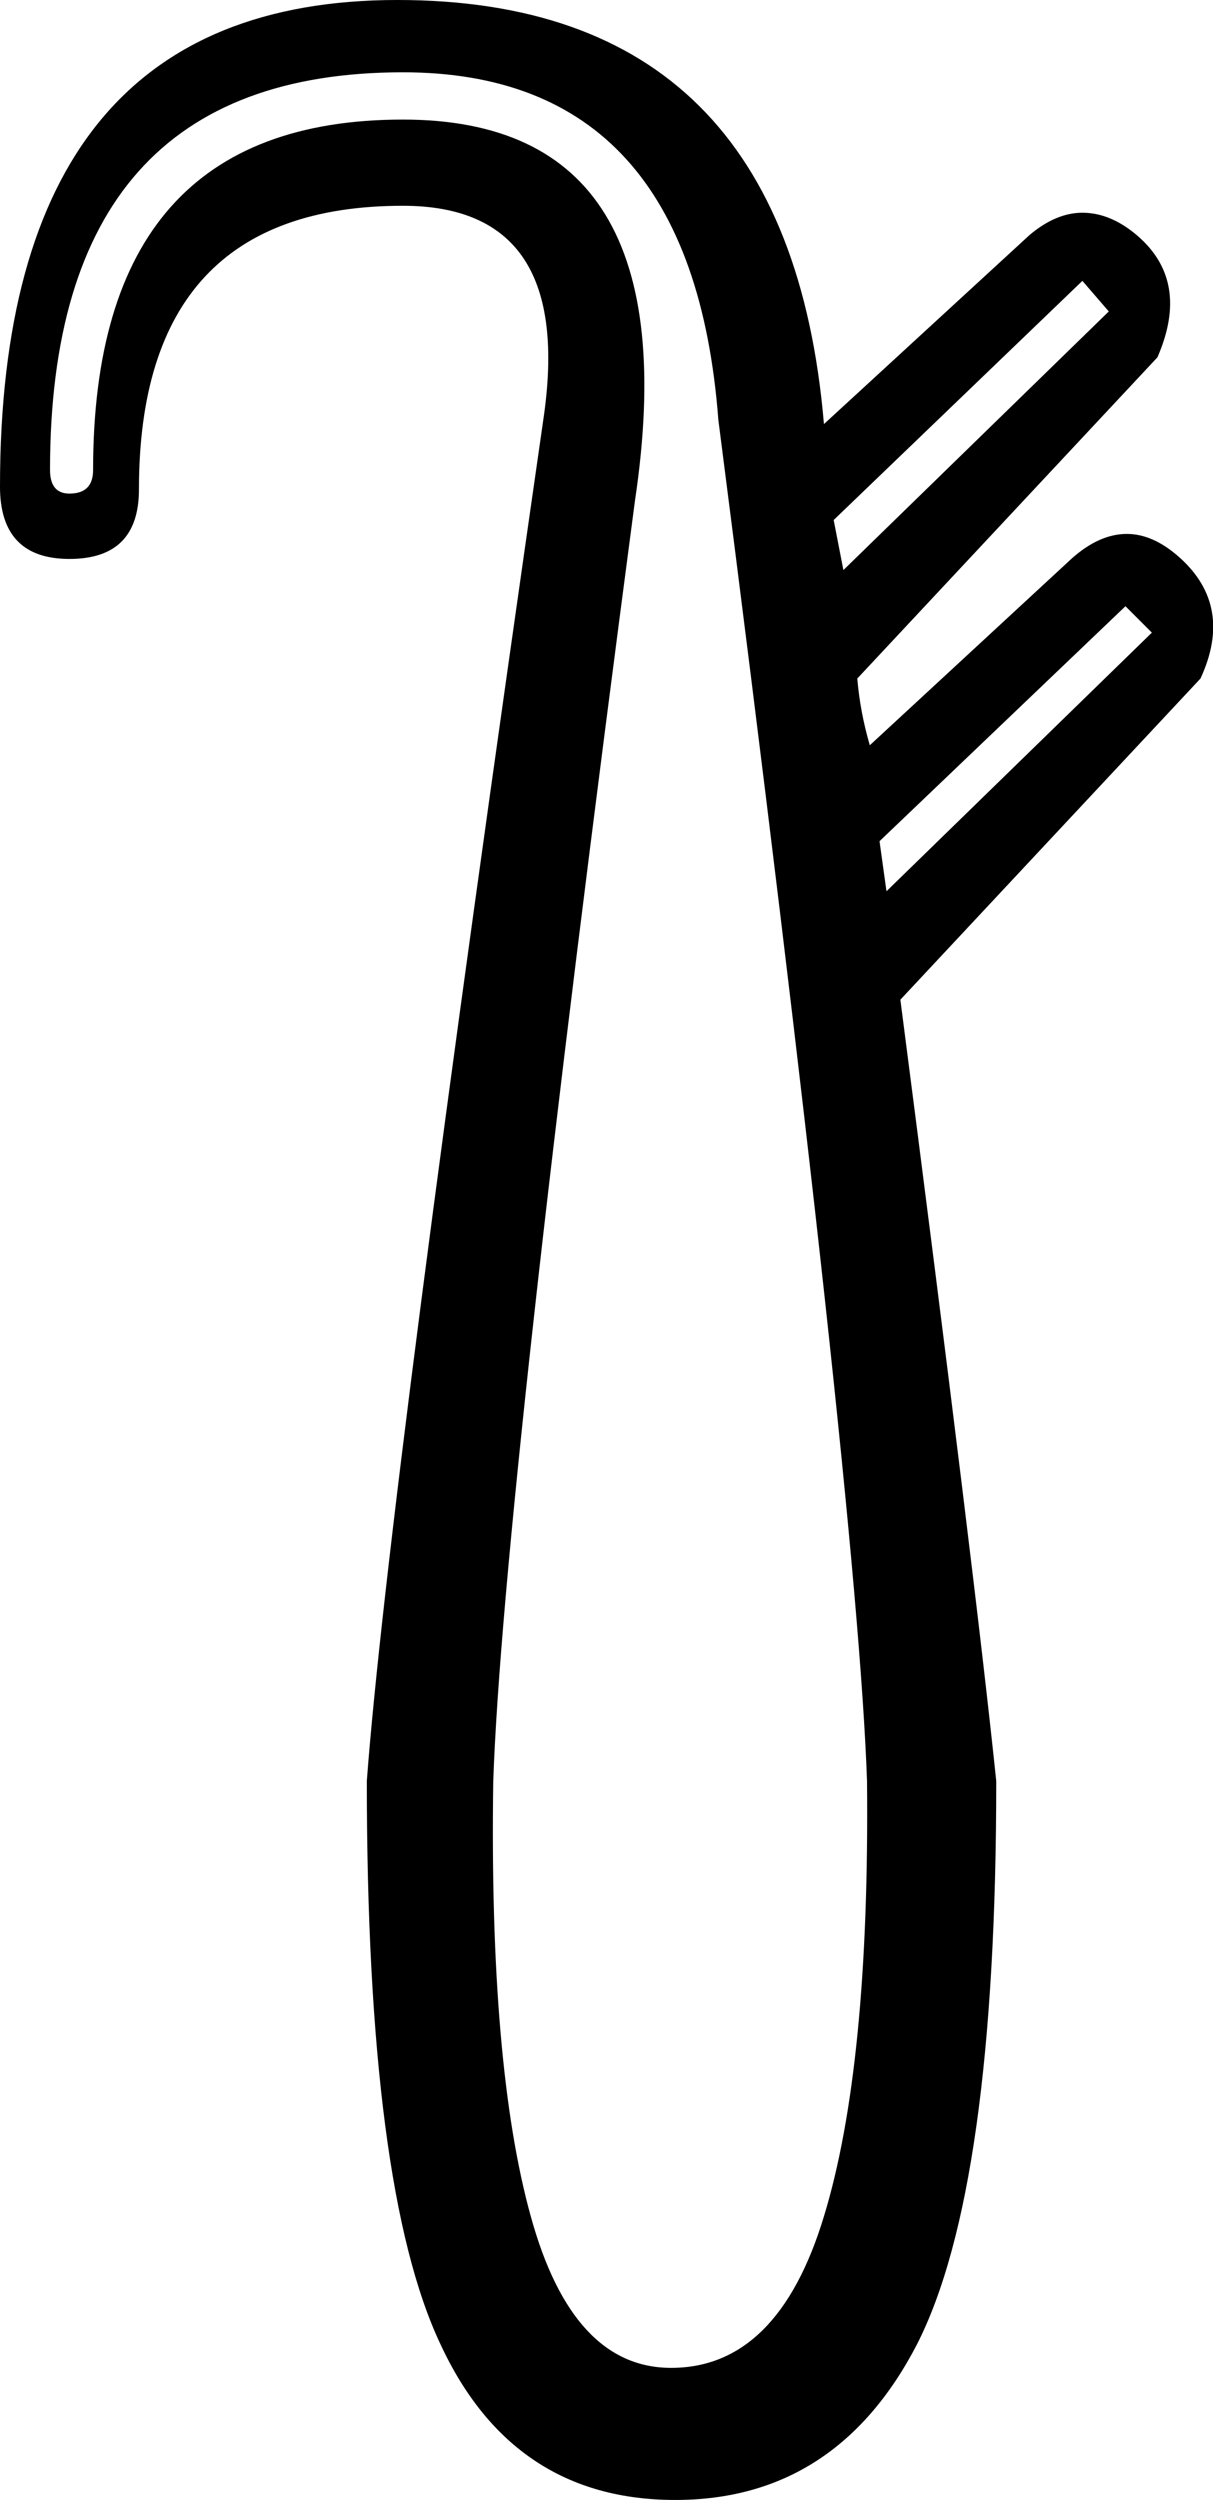 <?xml version='1.0' encoding ='UTF-8' standalone='yes'?>
<svg width='8.73' height='17.98' xmlns='http://www.w3.org/2000/svg' xmlns:xlink='http://www.w3.org/1999/xlink' >
<path style='fill:black; stroke:none' d=' M 7.79 2.02  L 7.98 2.24  L 6.07 4.1  L 6 3.74  L 7.79 2.02  Z  M 8.1 4.36  L 8.29 4.55  L 6.38 6.41  L 6.33 6.05  L 8.1 4.36  Z  M 2.9 0.52  Q 4.98 0.52 5.17 3.02  Q 6.17 10.79 6.24 12.81  Q 6.26 14.86 5.93 15.94  Q 5.6 17.03 4.83 17.03  Q 4.12 17.03 3.82 15.94  Q 3.52 14.86 3.55 12.81  Q 3.62 10.79 4.57 3.6  Q 4.98 0.86 2.9 0.86  Q 0.67 0.86 0.67 3.38  Q 0.67 3.55 0.5 3.55  Q 0.36 3.55 0.36 3.38  Q 0.36 0.52 2.9 0.52  Z  M 2.86 0  Q 0 0 0 3.5  Q 0 4.02 0.5 4.02  Q 1 4.02 1 3.52  Q 1 1.48 2.9 1.48  Q 4.14 1.48 3.91 3.02  Q 2.79 10.79 2.64 12.81  Q 2.64 15.74 3.17 16.86  Q 3.69 17.98 4.86 17.98  Q 6.02 17.98 6.6 16.86  Q 7.17 15.74 7.17 12.81  Q 7.02 11.36 6.48 7.19  L 8.64 4.88  Q 8.88 4.36 8.49 4.01  Q 8.3 3.84 8.11 3.84  Q 7.91 3.84 7.71 4.02  L 6.26 5.36  Q 6.19 5.12 6.17 4.88  L 8.33 2.57  Q 8.57 2.02 8.18 1.69  Q 7.99 1.53 7.79 1.53  Q 7.6 1.53 7.41 1.69  L 5.93 3.05  Q 5.67 0 2.86 0  Z '/></svg>

